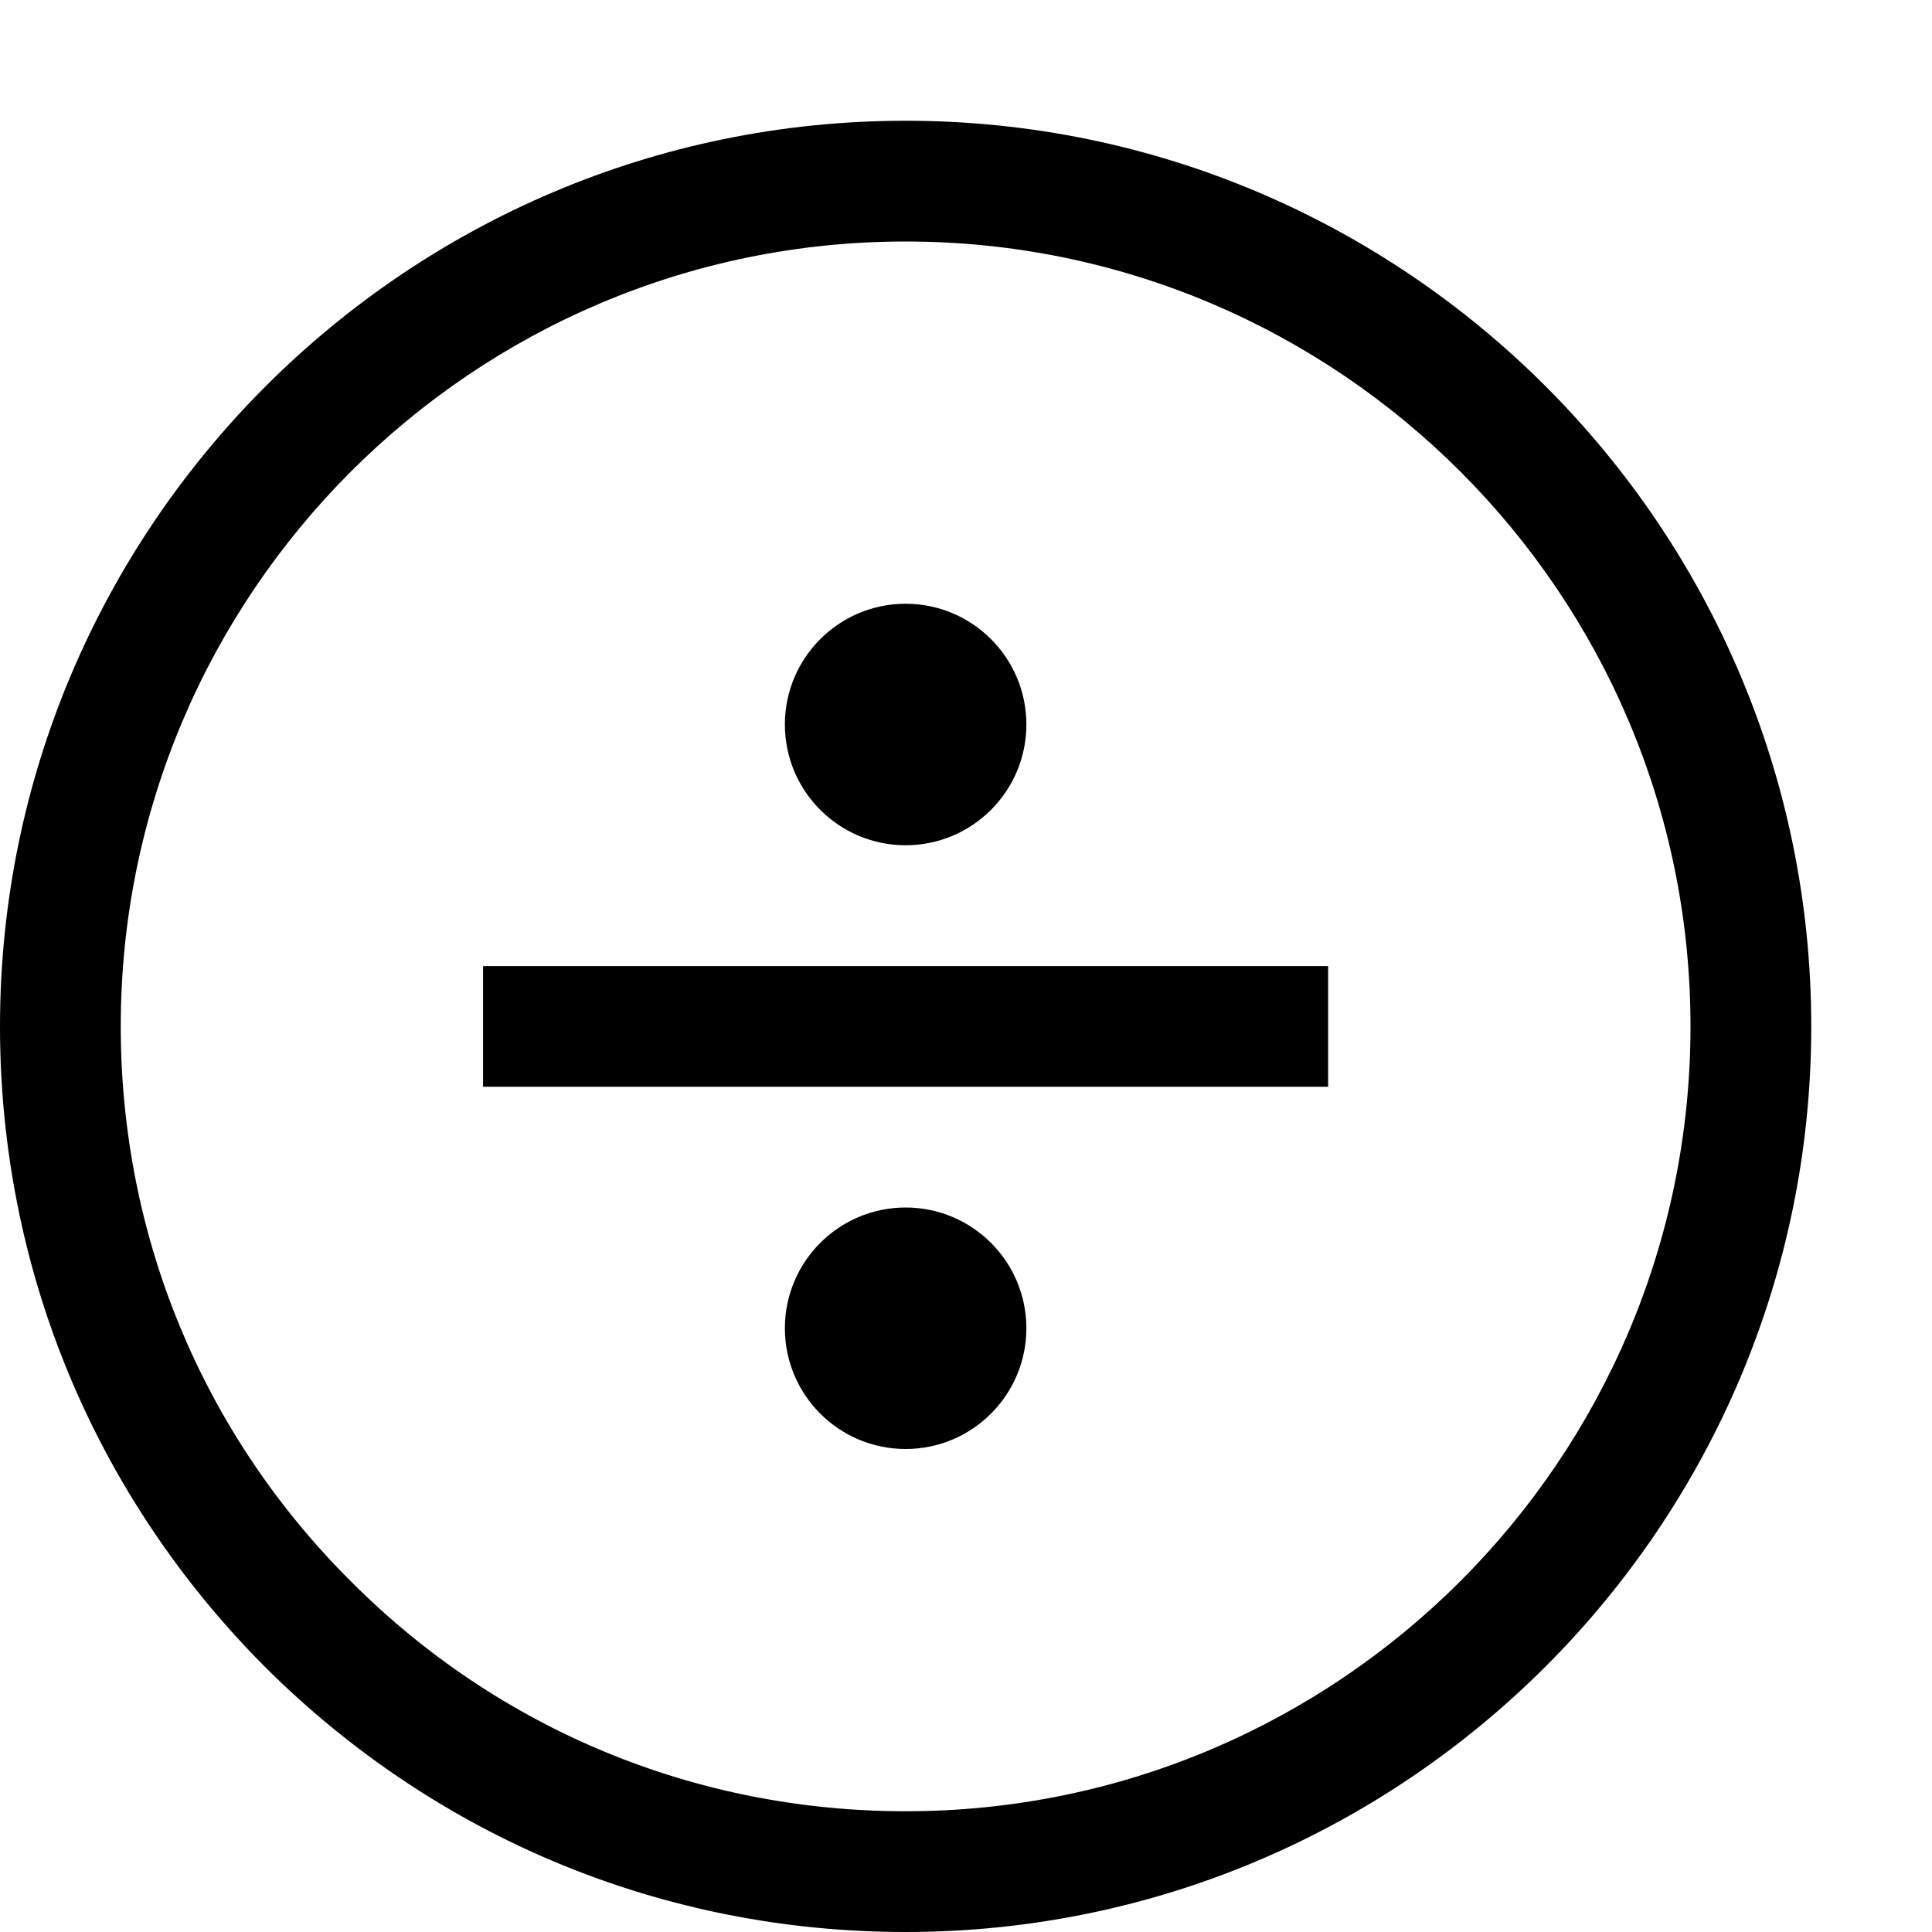 <?xml version="1.0" encoding="utf-8"?>
<!-- Generator: Adobe Illustrator 16.0.0, SVG Export Plug-In . SVG Version: 6.00 Build 0)  -->
<svg xmlns="http://www.w3.org/2000/svg" xmlns:xlink="http://www.w3.org/1999/xlink" version="1.1" id="257185404_Capa_1_grid" x="0px" y="0px" width="32px" height="32px" viewBox="0 0 32 32" style="enable-background:new 0 0 32 32;" xml:space="preserve">
<path d="M15,2C6.73,2,0,8.73,0,17c0,4.01,1.56,7.77,4.39,10.61C7.23,30.44,10.99,32,15,32c8.27,0,15-6.73,15-15  C30,8.73,23.27,2,15,2z M15,30c-3.47,0-6.74-1.35-9.19-3.81C3.35,23.74,2,20.47,2,17C2,9.83,7.83,4,15,4s13,5.83,13,13  S22.17,30,15,30z M21.998,16.002H8.001V18h13.997V16.002z M17,12c0-1.104-0.896-2-2-2s-2,0.896-2,2s0.896,2,2,2S17,13.104,17,12z   M17,22c0-1.104-0.896-2-2-2s-2,0.896-2,2s0.896,2,2,2S17,23.104,17,22z"/>
</svg>
